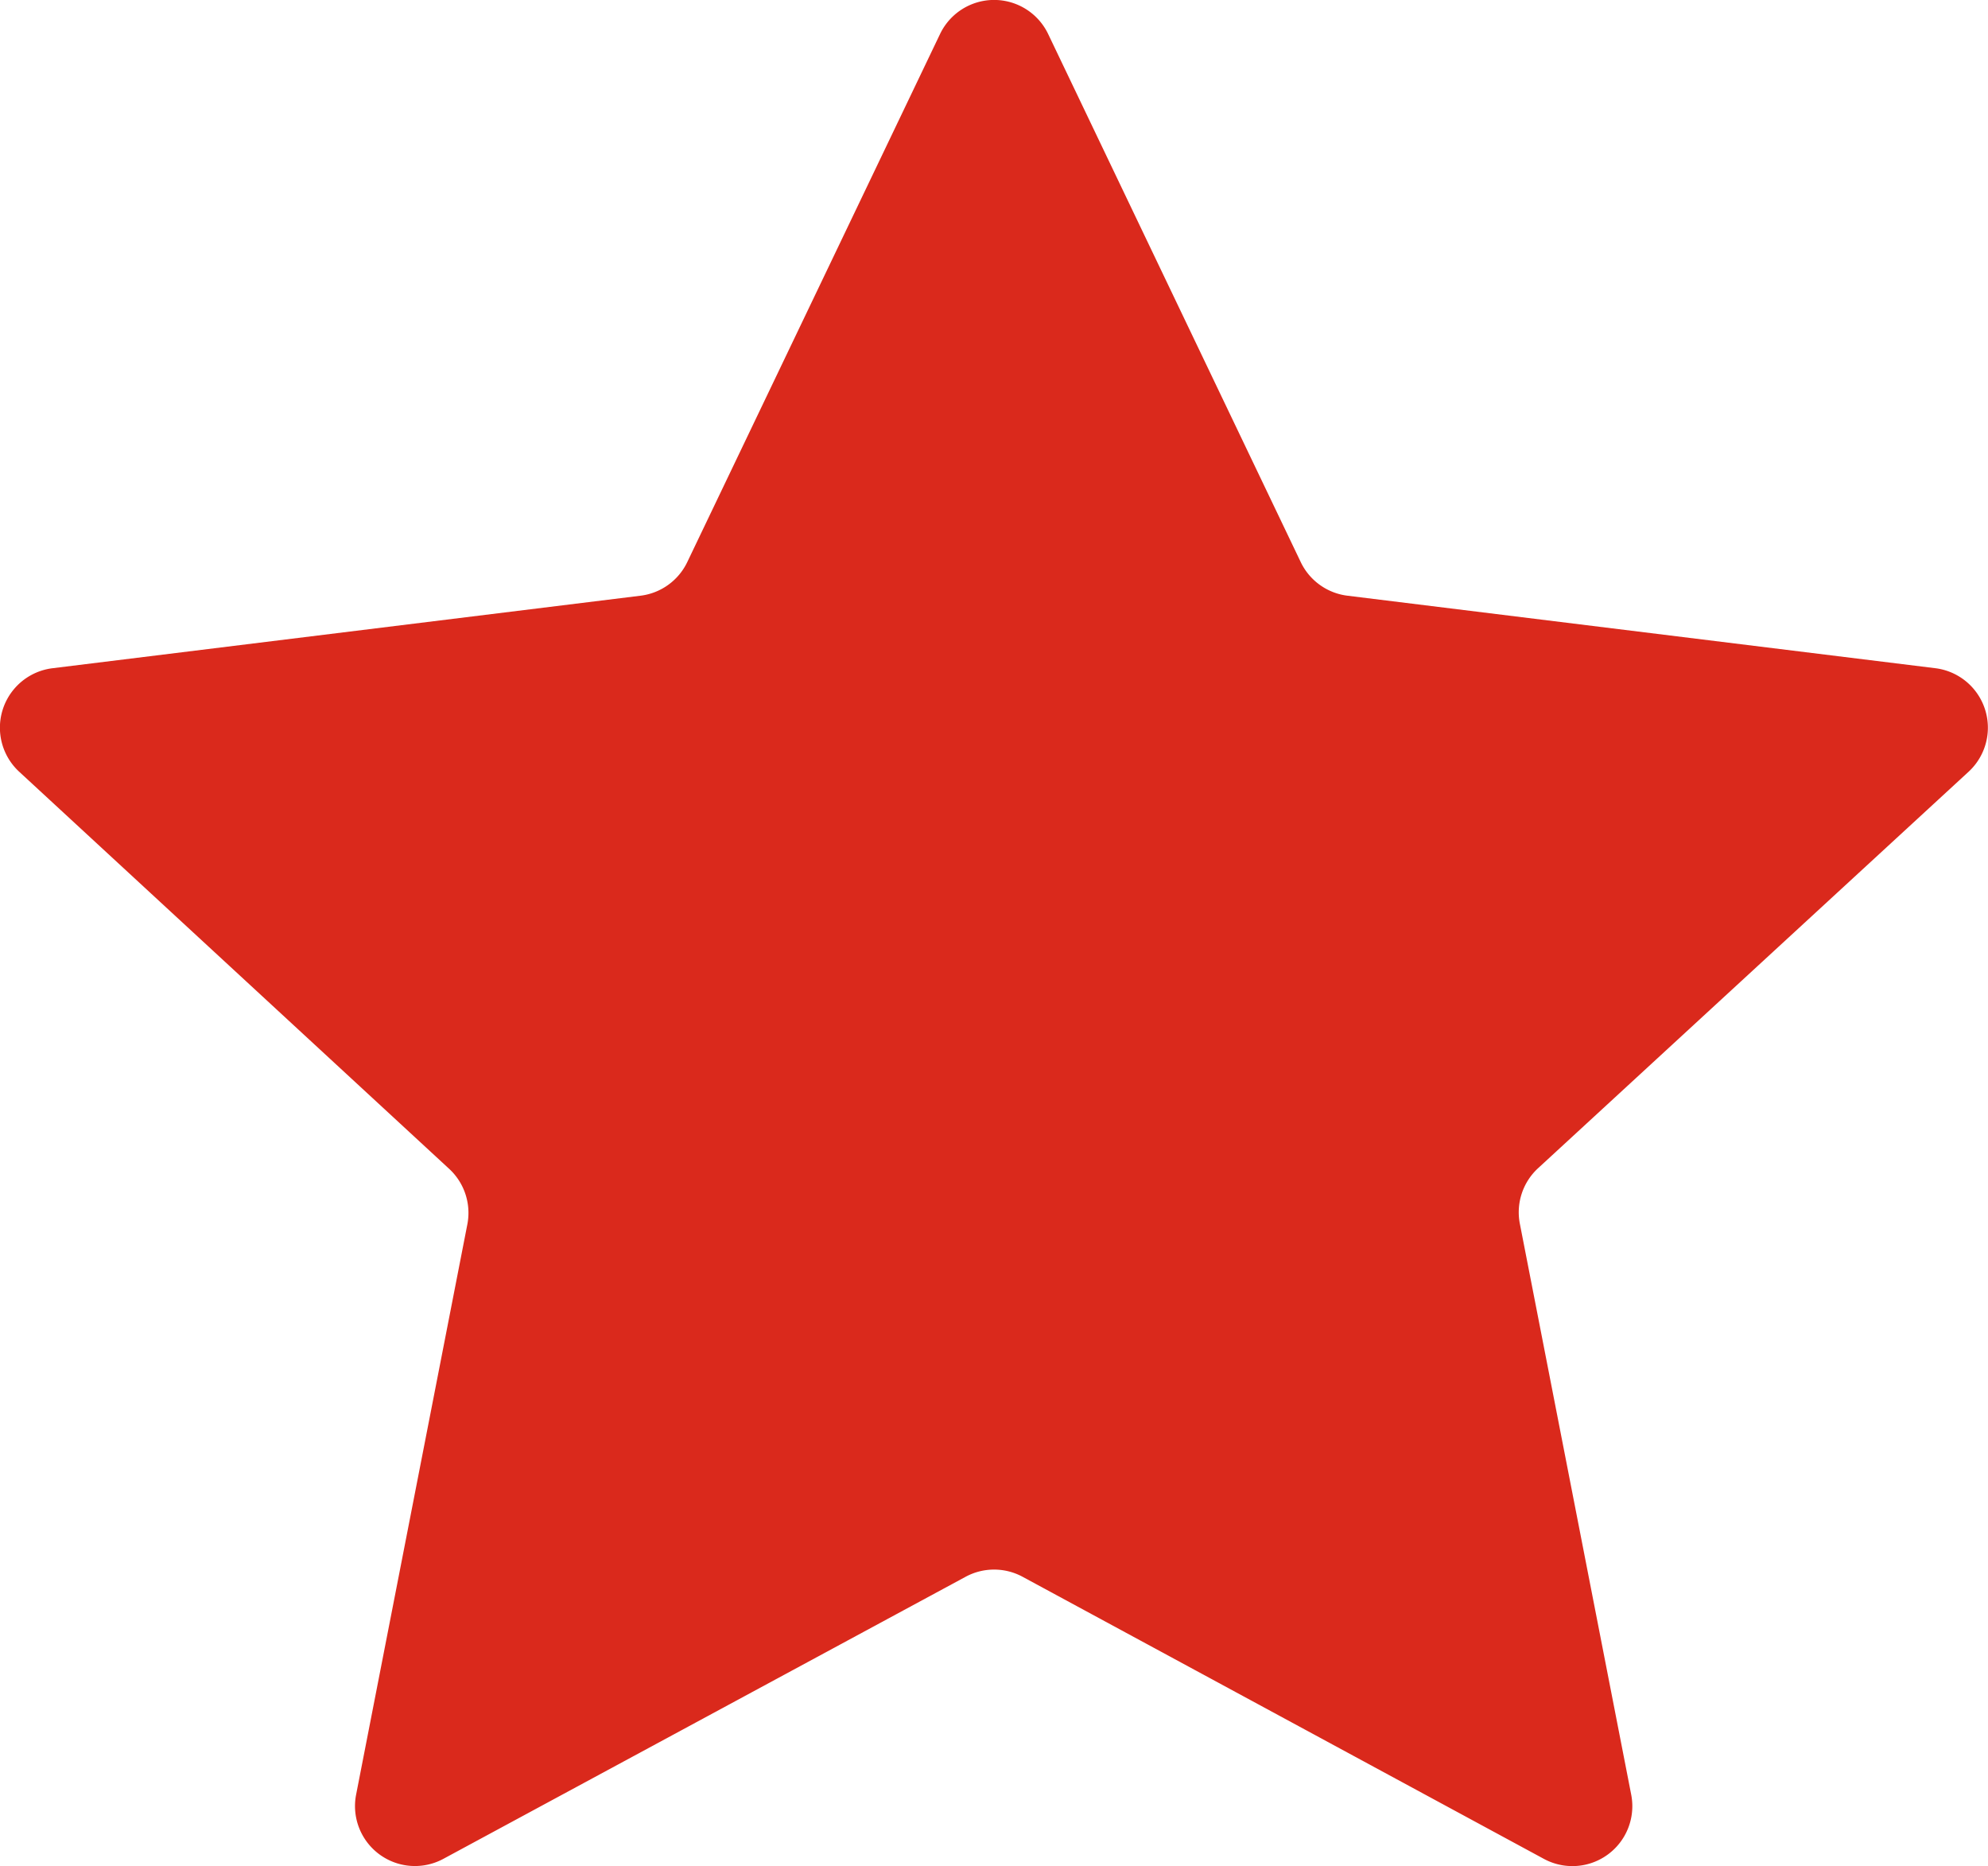 <svg xmlns="http://www.w3.org/2000/svg" width="9.954" height="9.341" viewBox="0 0 9.954 9.341"><defs><style>.a{fill:#da291c;}</style></defs><path class="a" d="M5.087.565a.3.3,0,0,1,.541,0L6.893,3.209a.3.3,0,0,0,.234.168l2.944.363a.3.3,0,0,1,.166.518L8.081,6.243a.3.3,0,0,0-.091.278l.557,2.855A.3.3,0,0,1,8.11,9.7L5.5,8.288a.3.3,0,0,0-.285,0L2.6,9.7a.3.3,0,0,1-.437-.321L2.72,6.524a.3.3,0,0,0-.091-.278L.477,4.259A.3.3,0,0,1,.643,3.74l2.944-.363a.3.3,0,0,0,.234-.168Z" transform="translate(-0.38 -0.395)"/></svg>
